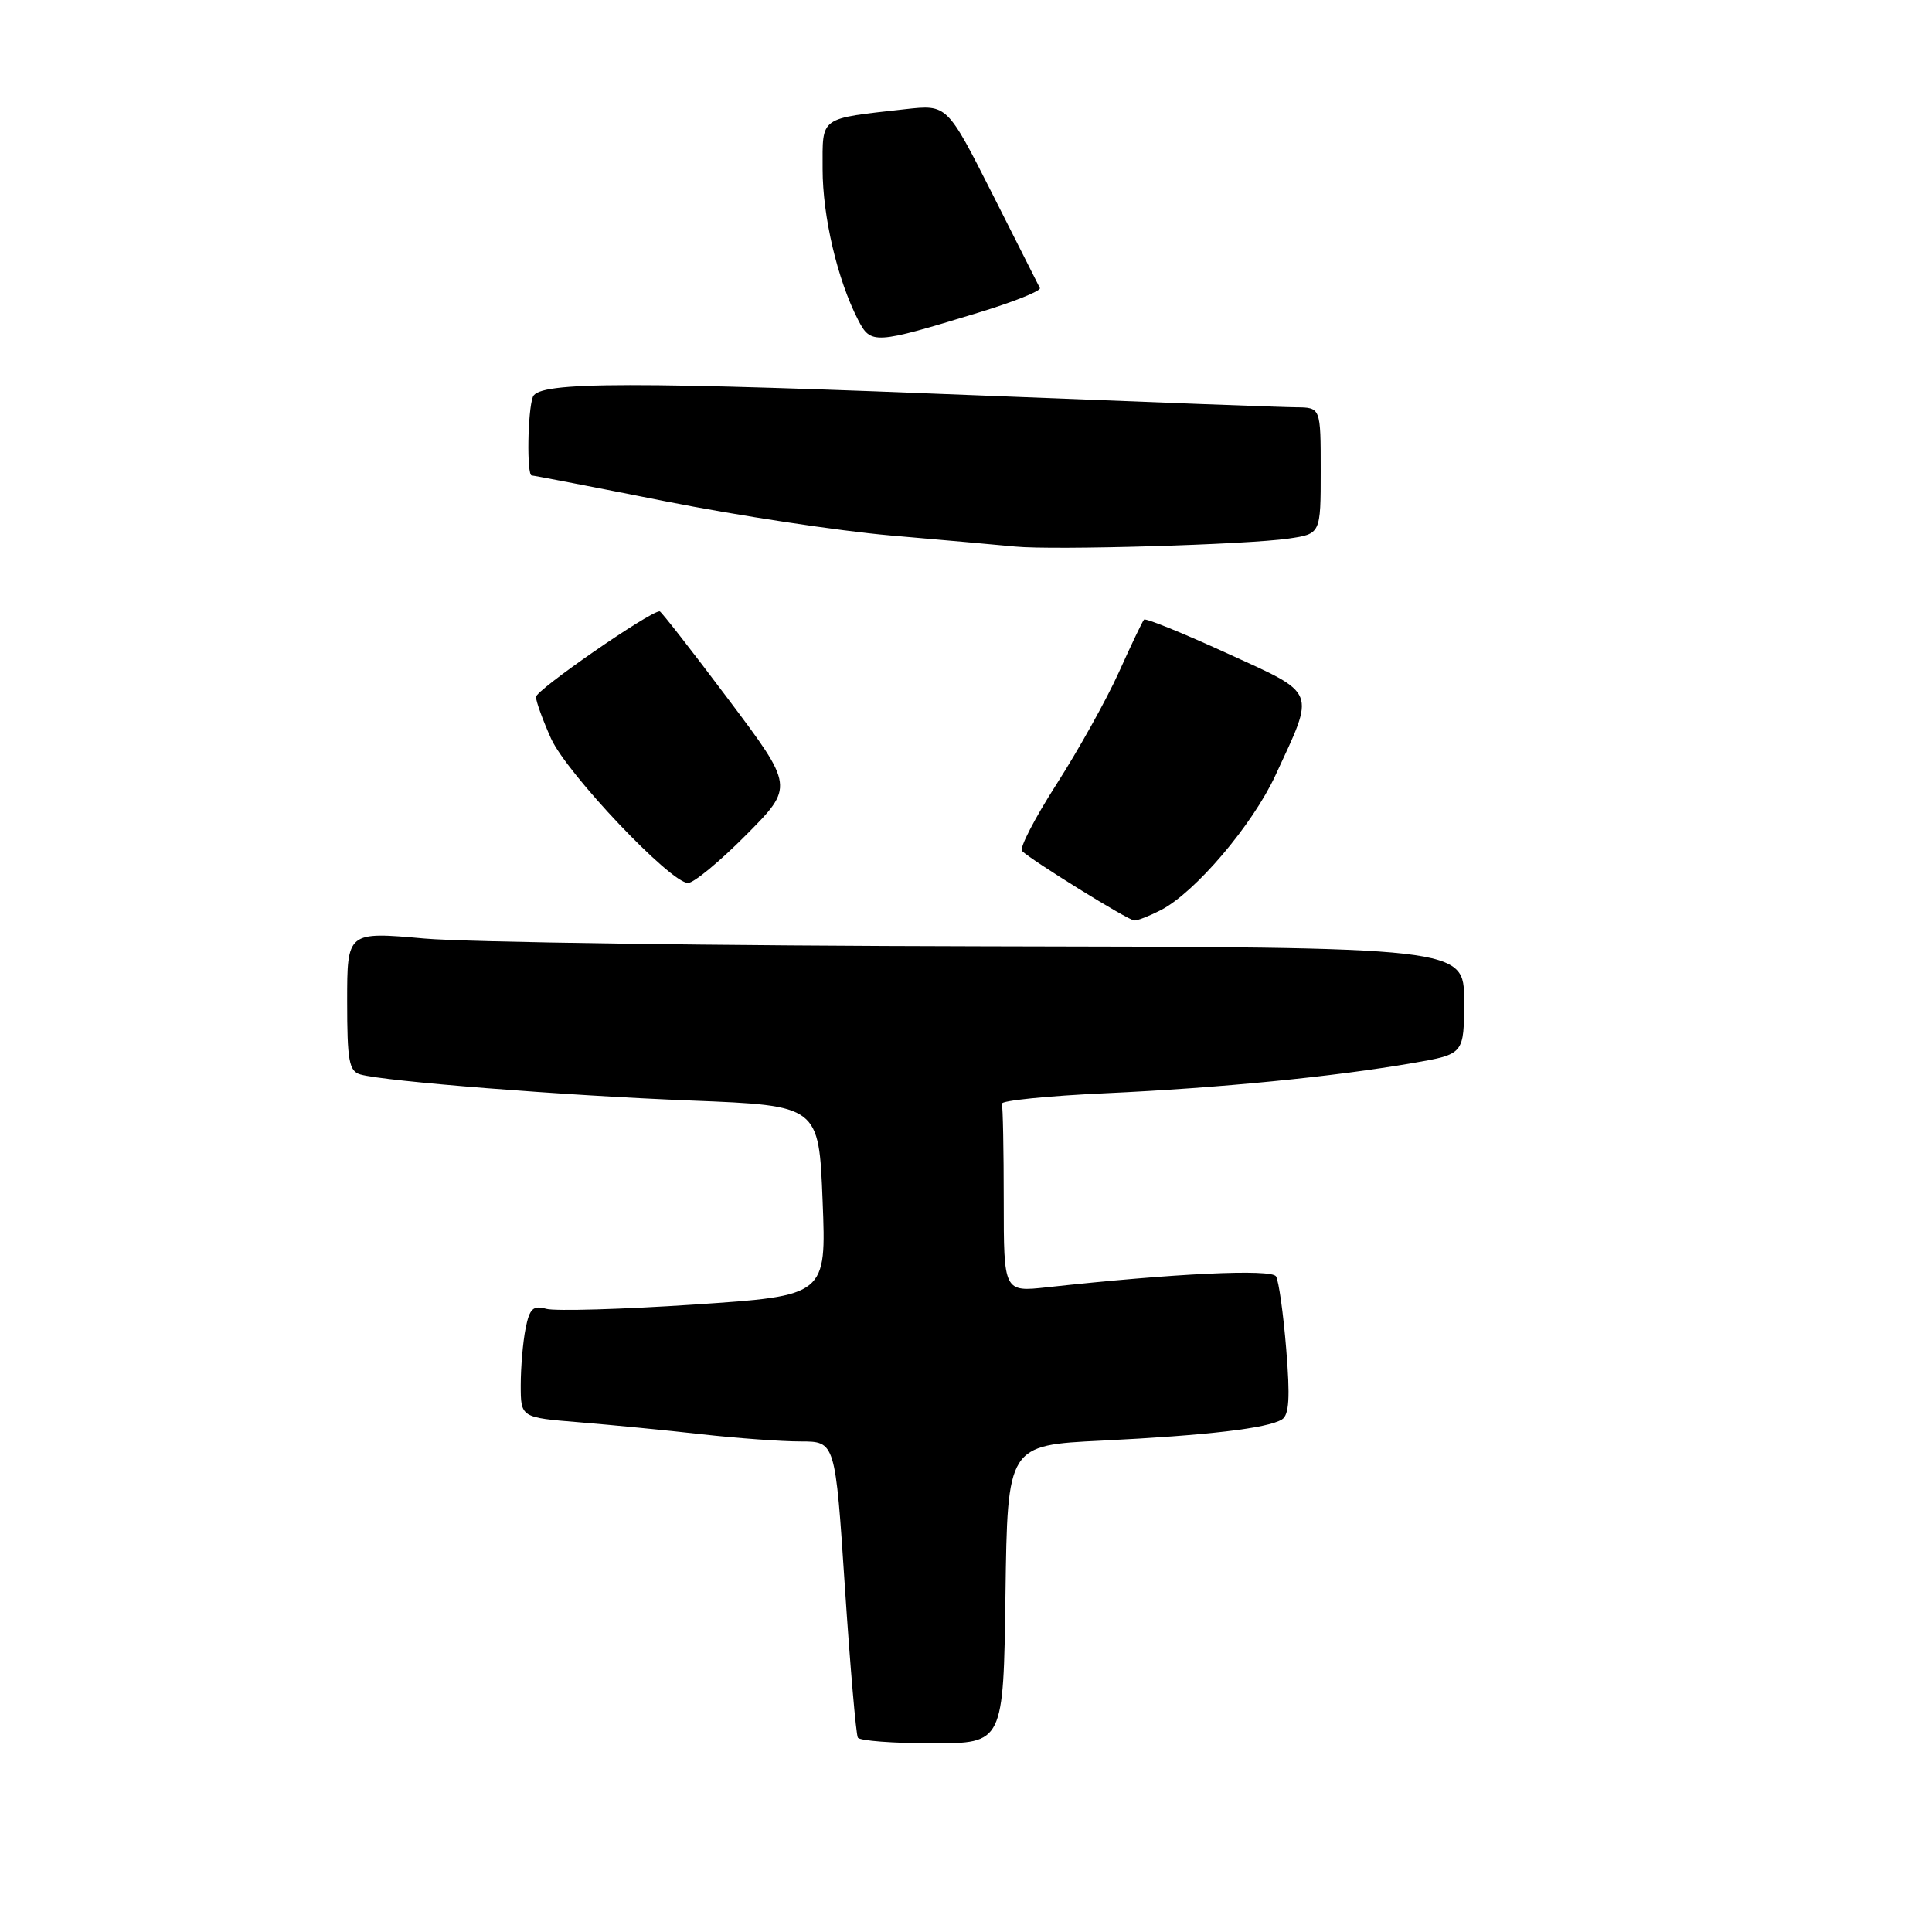 <?xml version="1.0" encoding="UTF-8" standalone="no"?>
<!DOCTYPE svg PUBLIC "-//W3C//DTD SVG 1.1//EN" "http://www.w3.org/Graphics/SVG/1.1/DTD/svg11.dtd" >
<svg xmlns="http://www.w3.org/2000/svg" xmlns:xlink="http://www.w3.org/1999/xlink" version="1.1" viewBox="0 0 256 256">
 <g >
 <path fill="currentColor"
d=" M 133.23 211.25 C 133.50 191.50 133.50 191.50 146.00 190.89 C 159.94 190.20 167.96 189.26 169.86 188.09 C 170.82 187.50 170.96 185.19 170.43 178.75 C 170.05 174.05 169.44 169.72 169.08 169.13 C 168.46 168.12 155.58 168.73 138.75 170.57 C 133.00 171.20 133.00 171.20 133.00 159.10 C 133.00 152.44 132.89 146.66 132.75 146.25 C 132.61 145.84 138.80 145.21 146.50 144.86 C 161.68 144.16 176.59 142.69 187.25 140.85 C 194.00 139.68 194.00 139.68 194.00 132.59 C 194.00 125.50 194.00 125.50 130.25 125.39 C 95.19 125.32 61.89 124.86 56.25 124.36 C 46.00 123.45 46.00 123.45 46.00 132.66 C 46.00 140.57 46.25 141.94 47.75 142.37 C 50.97 143.29 74.64 145.16 91.65 145.83 C 108.50 146.50 108.50 146.50 109.00 159.10 C 109.50 171.69 109.50 171.69 92.00 172.86 C 82.38 173.50 73.55 173.75 72.39 173.43 C 70.64 172.94 70.17 173.38 69.64 176.05 C 69.29 177.81 69.00 181.18 69.00 183.54 C 69.00 187.83 69.00 187.83 76.75 188.46 C 81.01 188.81 88.33 189.52 93.00 190.05 C 97.67 190.57 103.56 191.00 106.09 191.00 C 110.68 191.00 110.68 191.00 111.95 210.25 C 112.65 220.84 113.43 229.84 113.67 230.25 C 113.92 230.66 118.36 231.00 123.54 231.00 C 132.96 231.00 132.96 231.00 133.23 211.25 Z  M 153.83 120.59 C 158.38 118.23 165.96 109.32 169.01 102.72 C 174.31 91.27 174.63 92.07 162.54 86.54 C 156.72 83.88 151.80 81.88 151.59 82.10 C 151.38 82.32 149.88 85.47 148.24 89.11 C 146.60 92.74 142.89 99.39 140.00 103.90 C 137.12 108.40 135.05 112.39 135.42 112.76 C 136.67 114.00 149.49 121.95 150.30 121.97 C 150.74 121.99 152.33 121.36 153.83 120.59 Z  M 98.88 110.62 C 105.21 104.24 105.21 104.24 96.48 92.62 C 91.68 86.23 87.60 81.00 87.41 81.00 C 86.08 81.00 71.00 91.44 71.02 92.35 C 71.03 92.98 71.94 95.46 73.02 97.87 C 75.15 102.54 88.85 117.00 91.17 117.00 C 91.93 117.00 95.40 114.13 98.88 110.62 Z  M 170.75 71.36 C 175.00 70.74 175.00 70.74 175.00 62.37 C 175.00 54.00 175.00 54.00 171.75 53.97 C 169.96 53.96 152.30 53.29 132.50 52.50 C 83.46 50.52 71.39 50.54 70.61 52.58 C 69.91 54.41 69.78 63.00 70.45 63.00 C 70.70 63.00 78.69 64.54 88.20 66.43 C 97.72 68.32 111.12 70.35 118.00 70.95 C 124.88 71.54 132.30 72.21 134.50 72.42 C 139.64 72.92 165.20 72.17 170.75 71.36 Z  M 129.63 41.43 C 134.29 40.01 137.97 38.54 137.79 38.17 C 137.61 37.80 134.77 32.18 131.48 25.67 C 125.50 13.85 125.50 13.85 120.00 14.46 C 108.44 15.76 109.00 15.36 109.00 22.40 C 109.00 28.69 110.97 37.09 113.69 42.36 C 115.39 45.67 115.84 45.64 129.63 41.43 Z "/>
</g>
</svg>